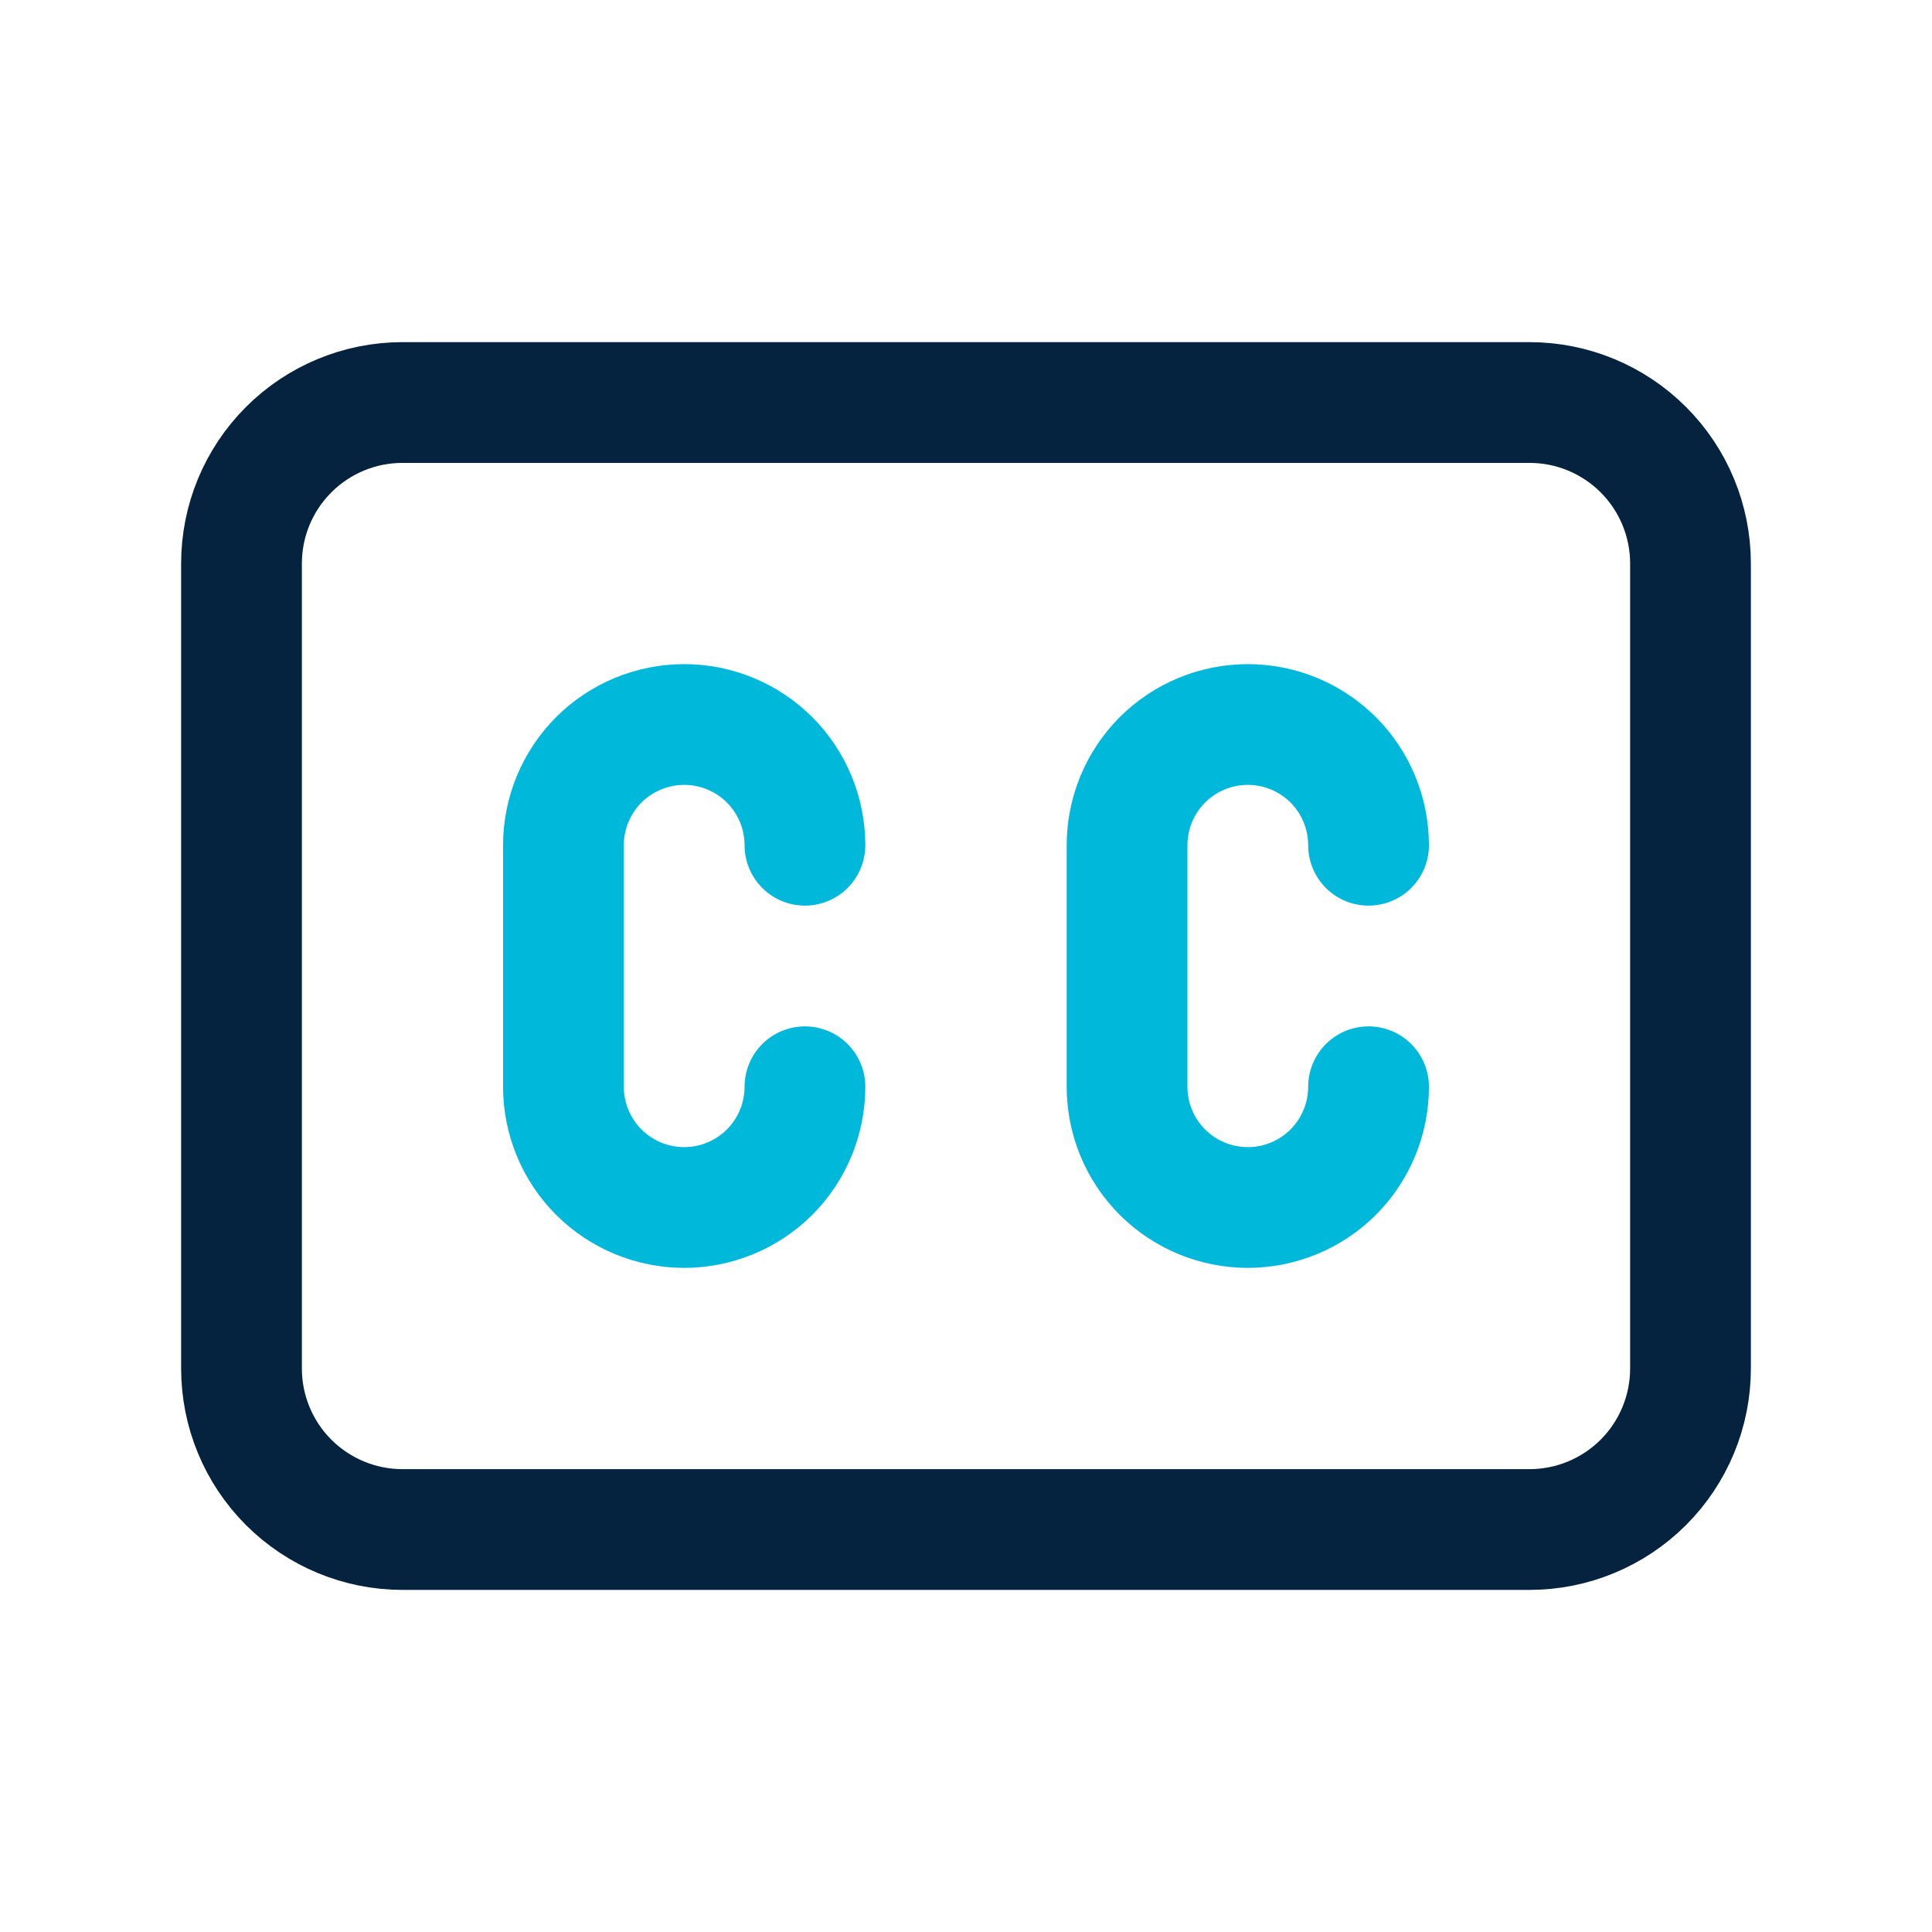 <svg width="44" height="44" viewBox="0 0 44 44" fill="none" xmlns="http://www.w3.org/2000/svg">
<g clip-path="url(#clip0_118_70023)">
<path d="M5.5 12.834C5.5 11.861 5.886 10.929 6.574 10.241C7.262 9.553 8.194 9.167 9.167 9.167H34.833C35.806 9.167 36.738 9.553 37.426 10.241C38.114 10.929 38.5 11.861 38.5 12.834V31.167C38.5 32.139 38.114 33.072 37.426 33.76C36.738 34.447 35.806 34.834 34.833 34.834H9.167C8.194 34.834 7.262 34.447 6.574 33.76C5.886 33.072 5.5 32.139 5.5 31.167V12.834Z" stroke="#05233E" stroke-width="2.75" stroke-linecap="round" stroke-linejoin="round"/>
<path d="M18.332 19.25C18.332 18.521 18.042 17.821 17.527 17.305C17.011 16.79 16.311 16.5 15.582 16.5C14.853 16.5 14.153 16.79 13.637 17.305C13.122 17.821 12.832 18.521 12.832 19.25V24.75C12.832 25.479 13.122 26.179 13.637 26.695C14.153 27.21 14.853 27.5 15.582 27.5C16.311 27.5 17.011 27.21 17.527 26.695C18.042 26.179 18.332 25.479 18.332 24.75" stroke="#00B8D9" stroke-width="2.75" stroke-linecap="round" stroke-linejoin="round"/>
<path d="M31.168 19.25C31.168 18.521 30.878 17.821 30.363 17.305C29.847 16.79 29.147 16.5 28.418 16.5C27.689 16.5 26.989 16.79 26.473 17.305C25.958 17.821 25.668 18.521 25.668 19.25V24.75C25.668 25.479 25.958 26.179 26.473 26.695C26.989 27.21 27.689 27.5 28.418 27.5C29.147 27.5 29.847 27.21 30.363 26.695C30.878 26.179 31.168 25.479 31.168 24.75" stroke="#00B8D9" stroke-width="2.75" stroke-linecap="round" stroke-linejoin="round"/>
</g>
<defs>
<clipPath id="clip0_118_70023">
<rect width="44" height="44" fill="white"/>
</clipPath>
</defs>
</svg>

